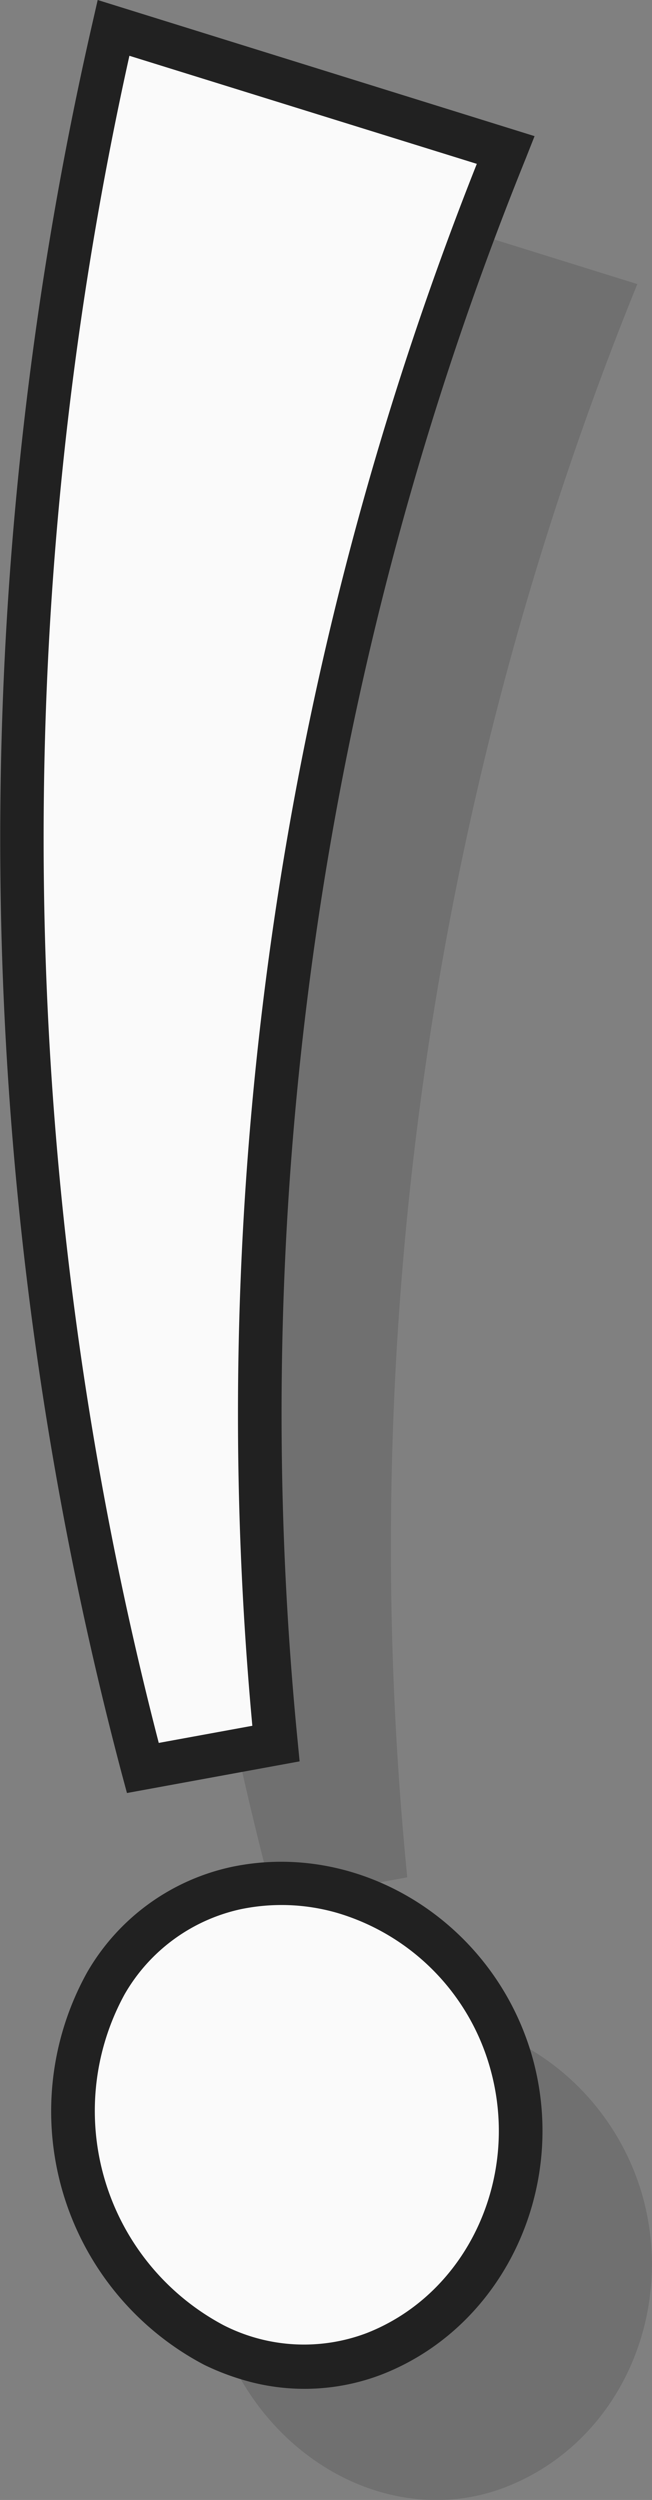 <svg xmlns="http://www.w3.org/2000/svg" viewBox="0 0 74.62 285.91"><rect x="0" y="0" width="74.62" height="285.91" fill="#808080" stroke="none"/><defs><style>.cls-1{isolation:isolate;}.cls-2{opacity:0.17;mix-blend-mode:multiply;}.cls-3{fill:#212121;}.cls-4{fill:#fafafa;}</style></defs><g class="cls-1"><g id="OBJECTS"><g class="cls-2"><path class="cls-3" d="M228.43,641.87l-15.23,2.79a413.72,413.72,0,0,1-3.38-199l44.94,14A383.67,383.67,0,0,0,228.43,641.87Z" transform="translate(-181.82 -427.17)"/><path class="cls-3" d="M255.25,677.94c4,13.61-2.42,28.55-15.54,33.66s-28.57-3.33-33.26-19.16,3.69-31.21,17.43-34.09S251.19,664.34,255.25,677.94Z" transform="translate(-181.82 -427.17)"/></g><path class="cls-4" d="M213.4,626.58l-15.23,2.79a413.47,413.47,0,0,1-3.38-199l44.94,14A383.69,383.69,0,0,0,213.4,626.58Z" transform="translate(-181.82 -427.17)"/><path class="cls-4" d="M240.22,662.65c4,13.61-2.43,28.56-15.54,33.66s-28.57-3.32-33.26-19.16,3.68-31.21,17.43-34.09S236.16,649.05,240.22,662.65Z" transform="translate(-181.82 -427.17)"/><path class="cls-3" d="M215.89,626.34A382.56,382.56,0,0,1,242,445.27l1-2.53L193,427.17l-.6,2.63A417.79,417.79,0,0,0,195.75,630l.6,2.23,19.76-3.62Zm-15.9.16a412.77,412.77,0,0,1-3.36-192.95l39.76,12.36A387.53,387.53,0,0,0,210.7,624.54Z" transform="translate(-181.82 -427.17)"/><path class="cls-3" d="M242.62,662h0c-4.5-15.05-19.56-24.41-34.29-21.32a25.21,25.21,0,0,0-16.55,12.08,32.75,32.75,0,0,0,13.4,44.86,28.43,28.43,0,0,0,4.47,1.73,24.65,24.65,0,0,0,15.94-.65C239.6,693.19,247.08,677.07,242.62,662Zm-18.85,32a20.25,20.25,0,0,1-16.39-.92,27.76,27.76,0,0,1-11.31-37.81,20.31,20.31,0,0,1,13.29-9.75,22.94,22.94,0,0,1,11.15.45,25.76,25.76,0,0,1,17.31,17.4C241.56,676,235.39,689.46,223.77,694Z" transform="translate(-181.82 -427.17)"/></g></g></svg>